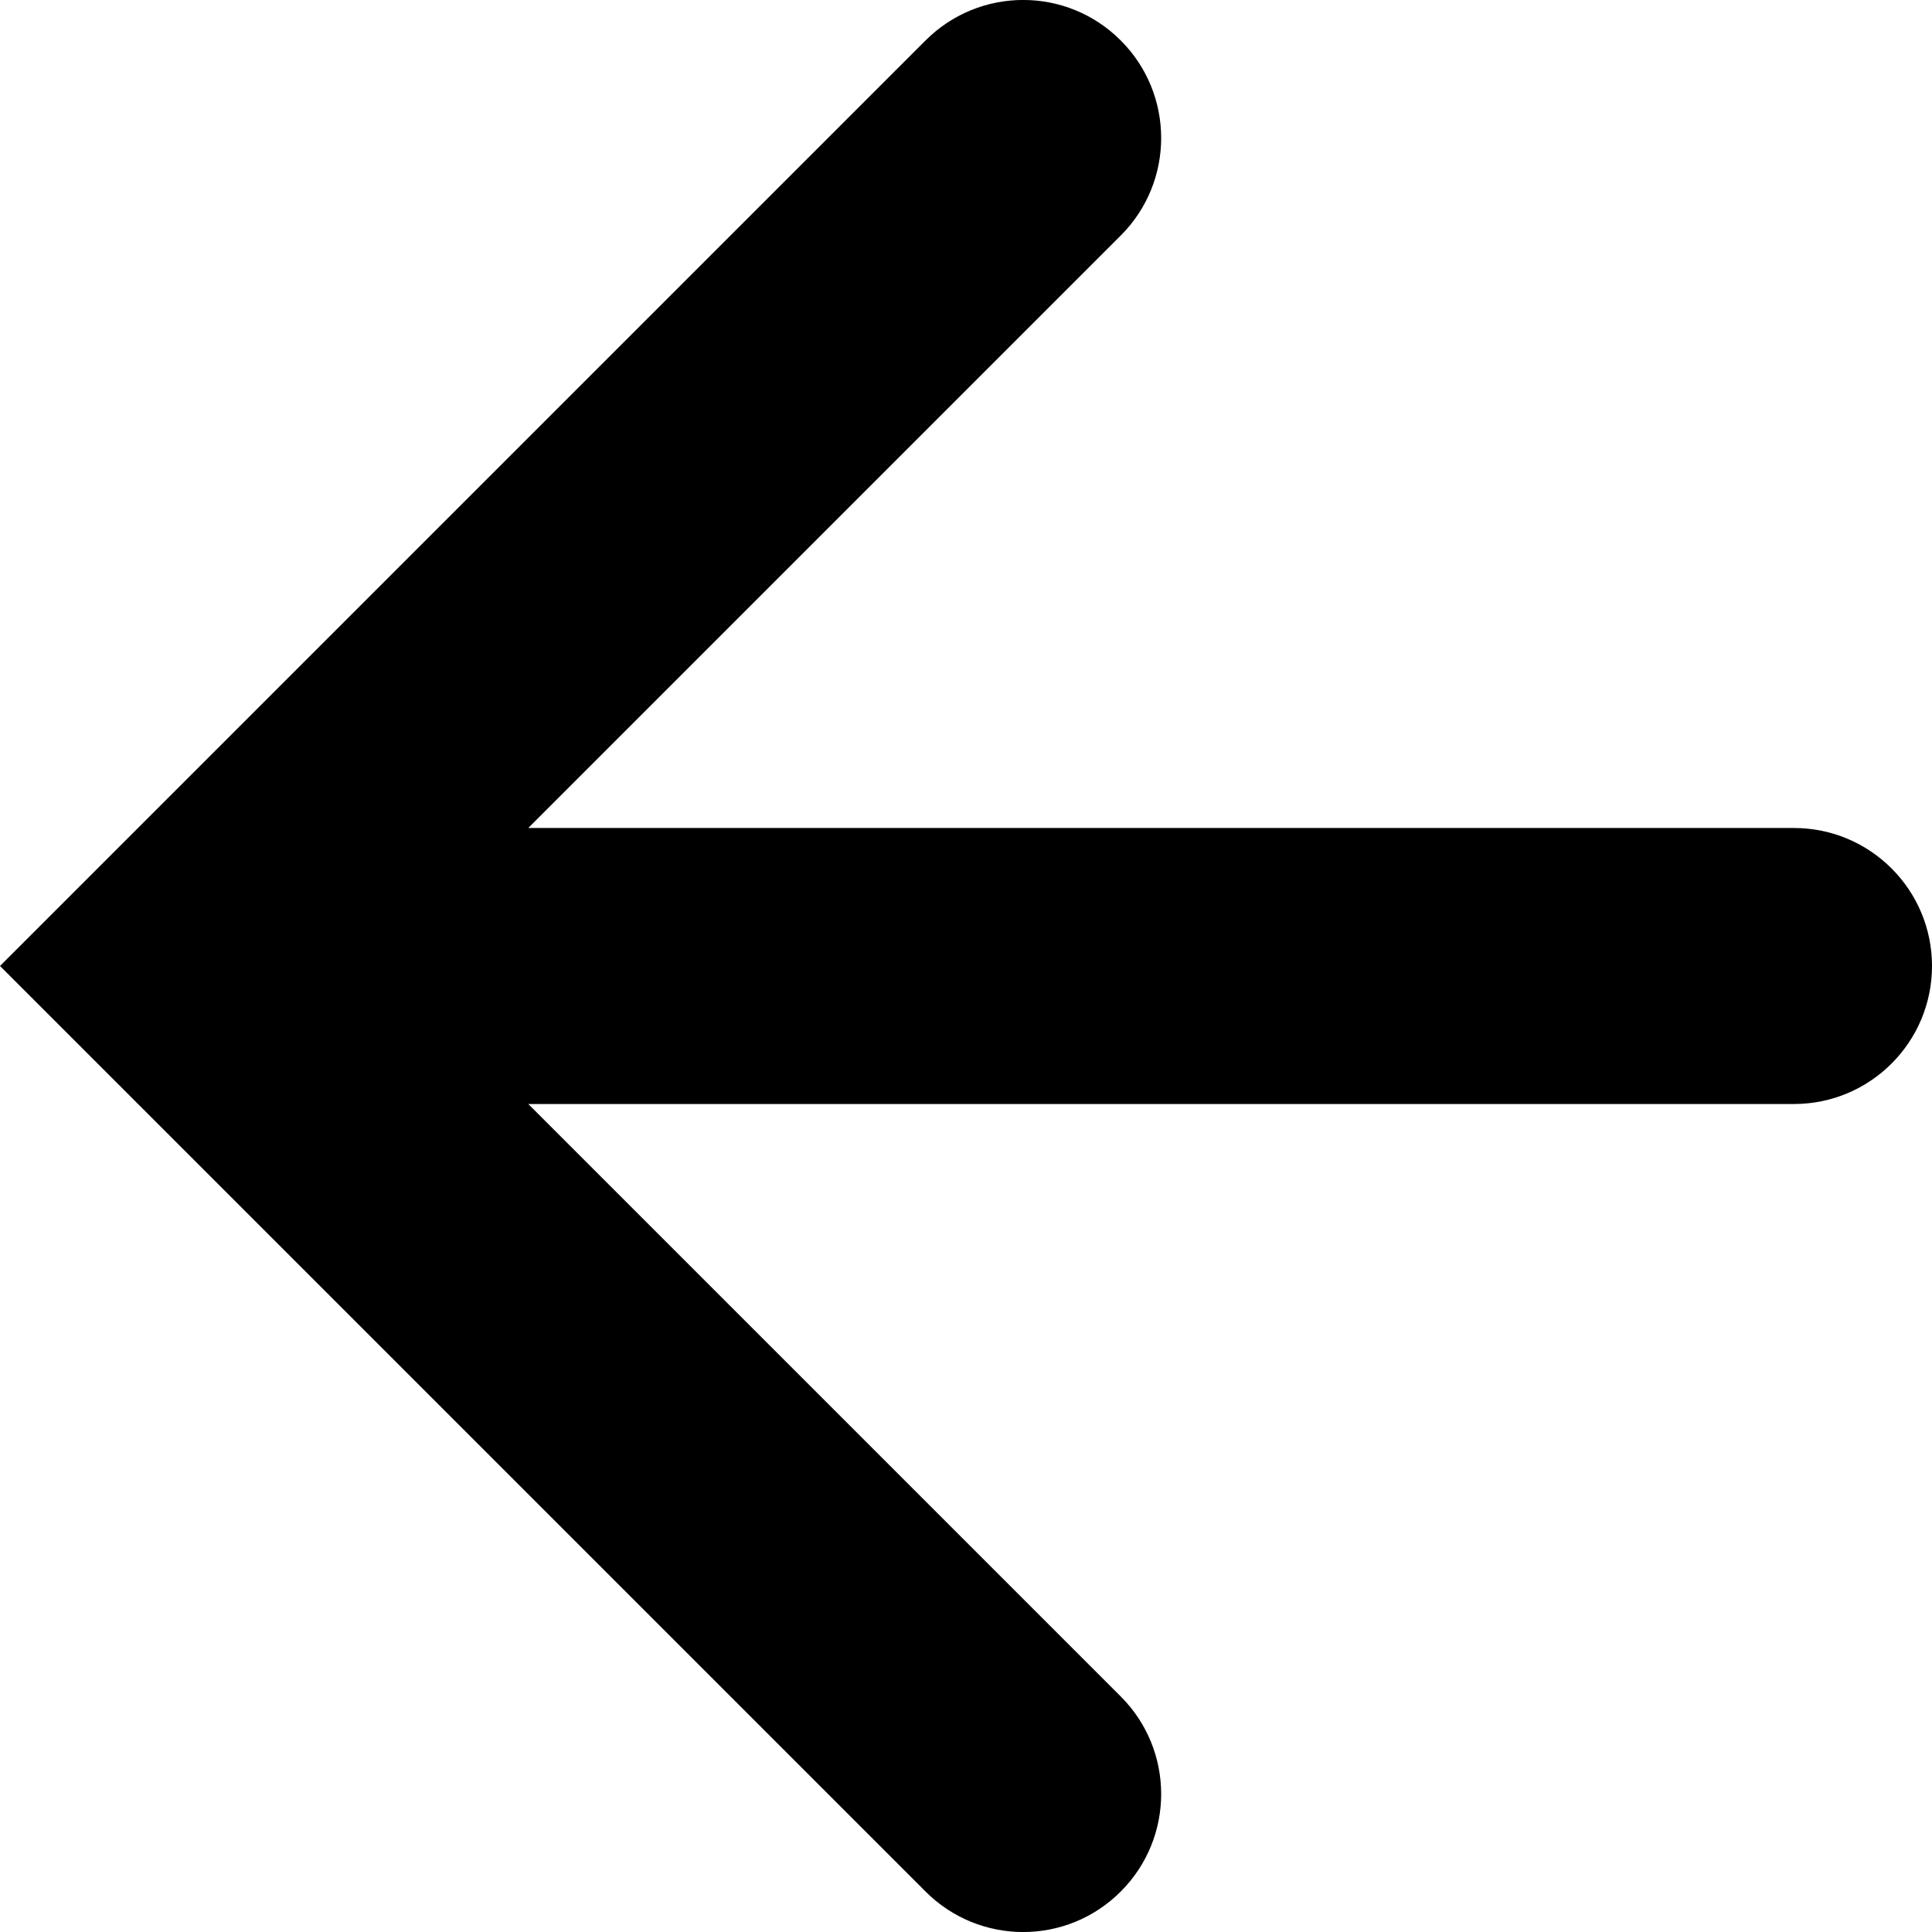 <svg width="14" height="14" viewBox="0 0 14 14" fill="none" xmlns="http://www.w3.org/2000/svg">
<path fill-rule="evenodd" clip-rule="evenodd" d="M8.121 0.293C8.512 0.683 8.512 1.317 8.121 1.707L3.828 6H13C13.552 6 14 6.448 14 7C14 7.552 13.552 8 13 8H3.828L8.121 12.293C8.512 12.683 8.512 13.317 8.121 13.707C7.731 14.098 7.098 14.098 6.707 13.707L0 7L6.707 0.293C7.098 -0.098 7.731 -0.098 8.121 0.293Z" fill="black"/>
</svg>

